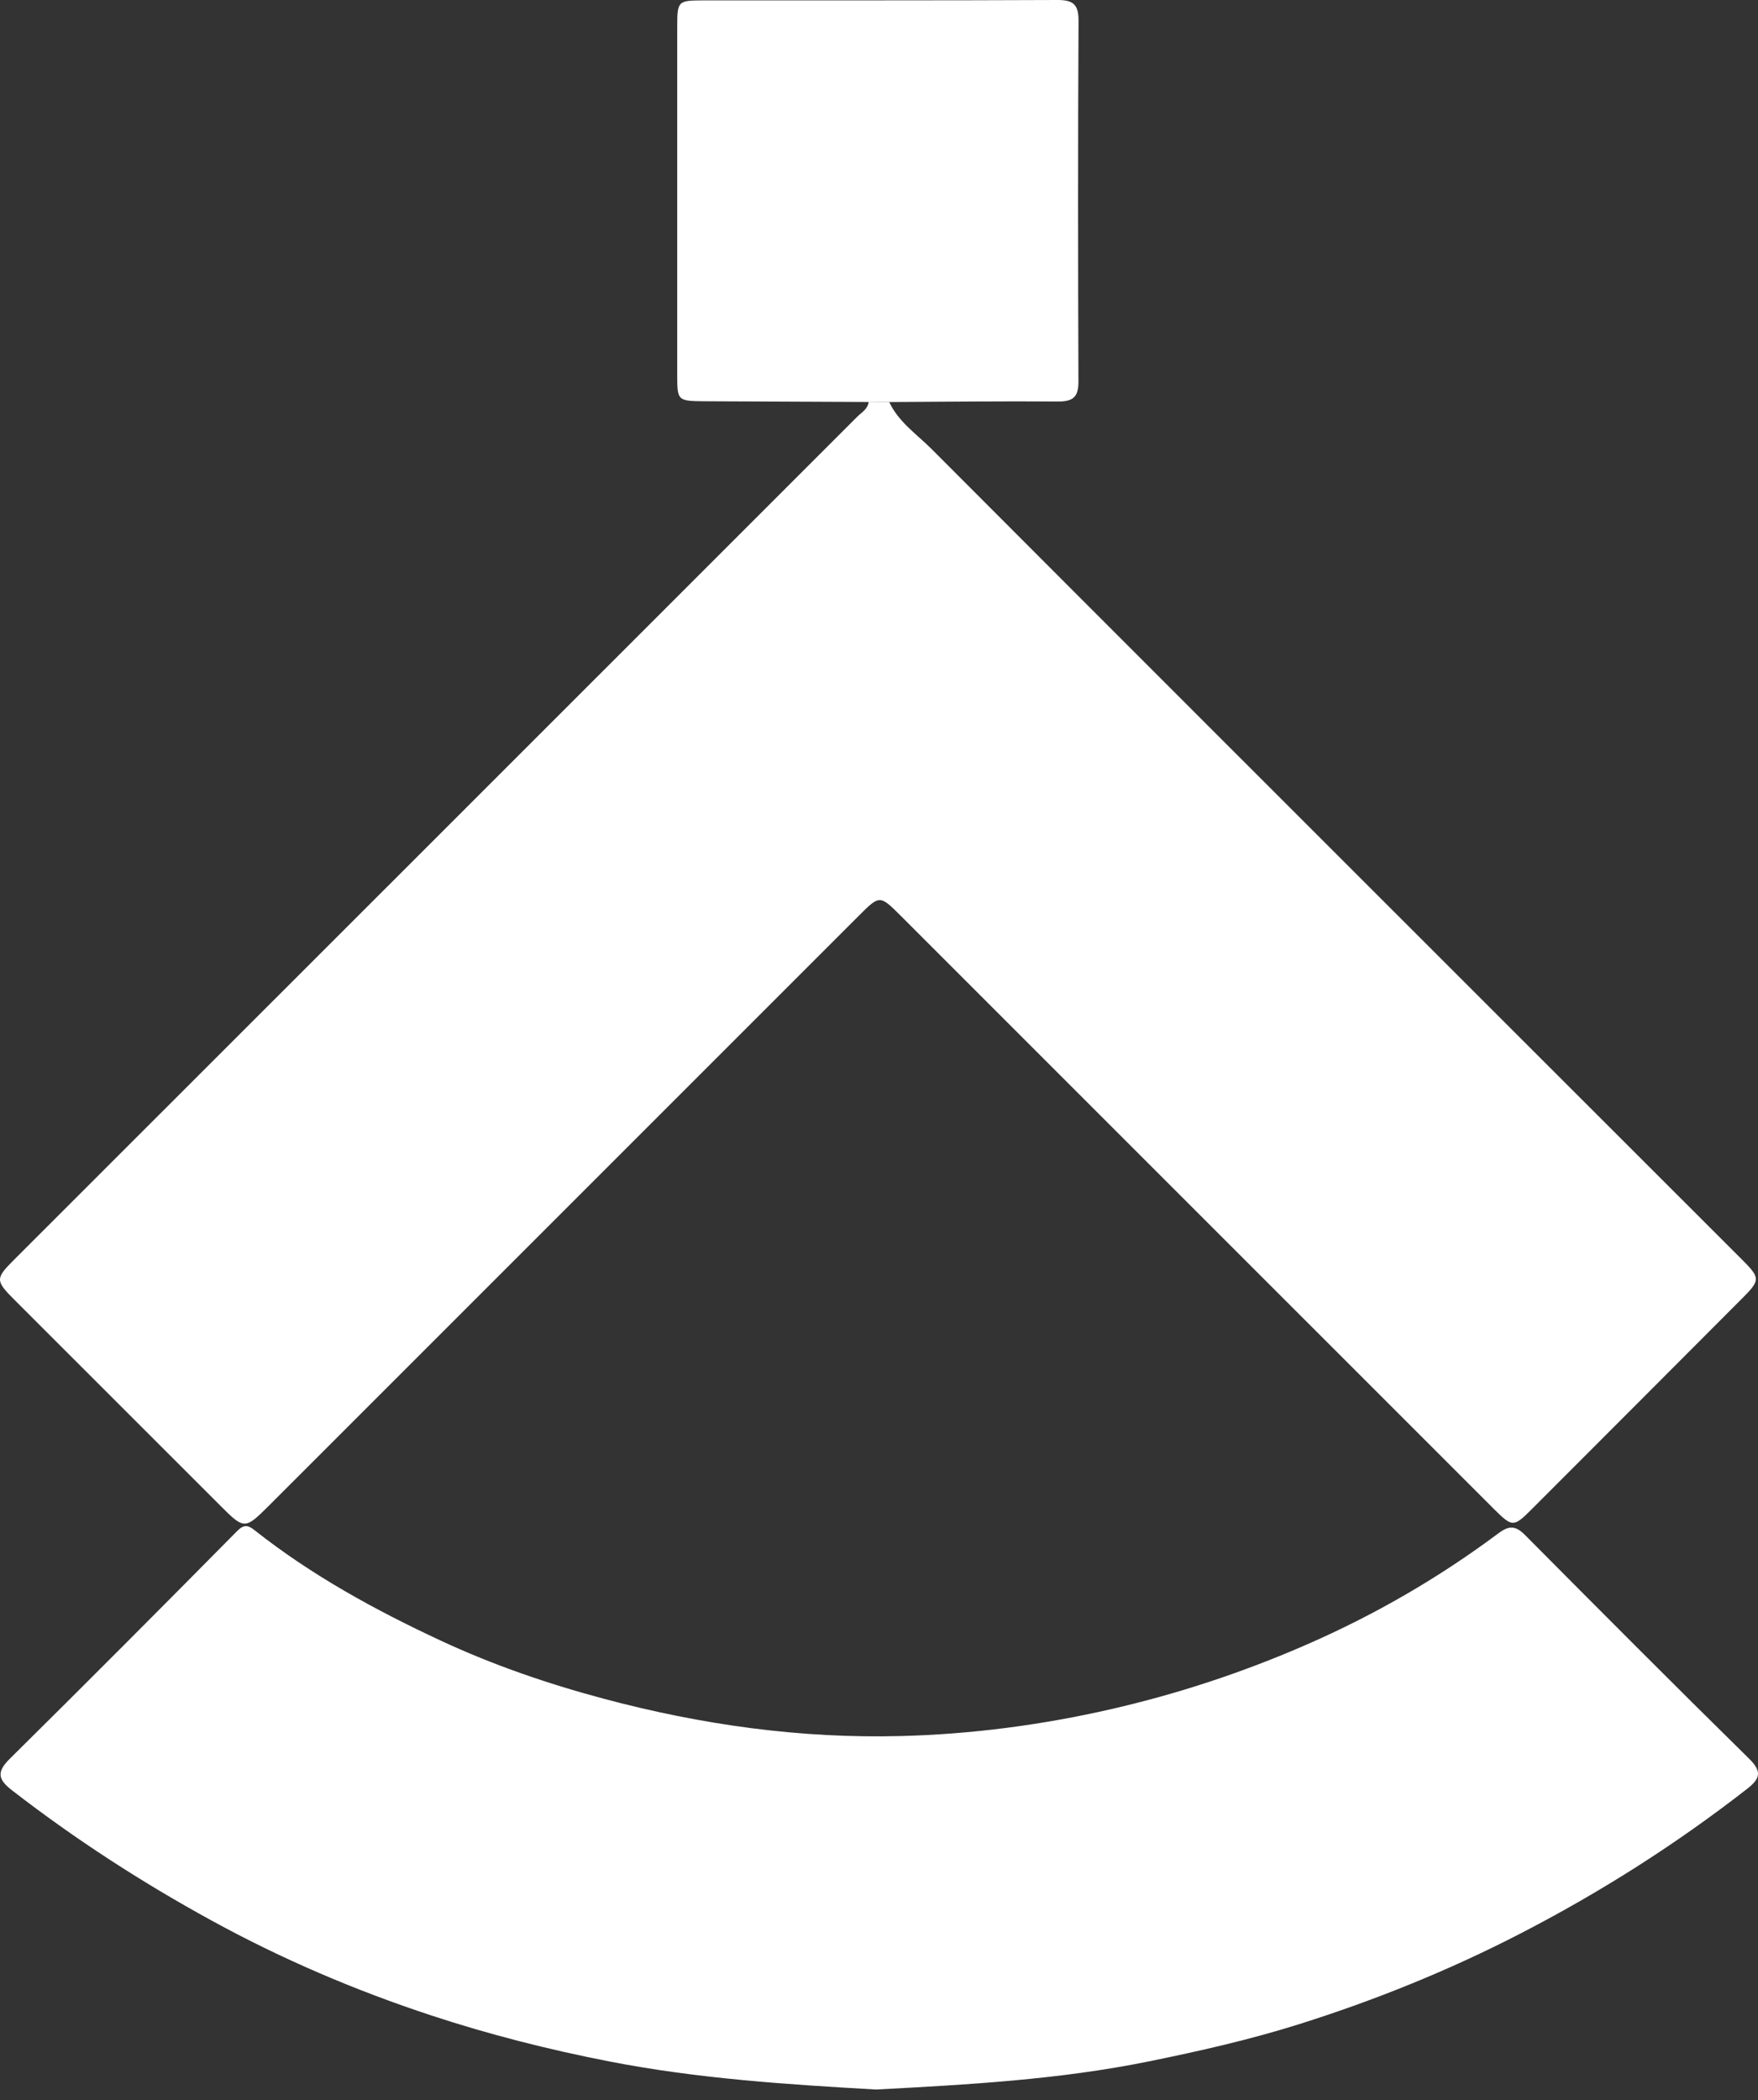 <svg width="36" height="43" viewBox="0 0 36 43" fill="none" xmlns="http://www.w3.org/2000/svg">
<rect x="0" y="0" width="36" height="43" fill="#333333" stroke="none"/>
<path d="M18.21 8.233C18.403 8.646 18.78 8.895 19.087 9.204C22.959 13.086 26.838 16.959 30.714 20.835C32.369 22.488 34.022 24.143 35.679 25.797C36.042 26.16 36.049 26.211 35.694 26.567C34.252 28.013 32.809 29.459 31.366 30.902C30.997 31.272 30.968 31.27 30.604 30.909C26.553 26.859 22.504 22.809 18.454 18.76C18.016 18.323 18.016 18.321 17.585 18.752C13.555 22.782 9.525 26.812 5.493 30.843C5.02 31.315 4.996 31.315 4.524 30.841C3.118 29.435 1.712 28.029 0.304 26.623C-0.098 26.221 -0.099 26.181 0.288 25.794C6.042 20.042 11.797 14.291 17.55 8.537C17.641 8.445 17.771 8.378 17.789 8.227C17.93 8.231 18.07 8.231 18.21 8.233Z" fill="white"/>
<path d="M17.94 42.784C16.115 42.68 14.281 42.562 12.462 42.206C11.229 41.965 10.018 41.658 8.832 41.267C7.278 40.756 5.772 40.113 4.333 39.324C2.904 38.542 1.541 37.66 0.253 36.663C-0.042 36.437 -0.075 36.284 0.201 36.011C1.761 34.468 3.311 32.913 4.853 31.352C4.998 31.204 5.083 31.229 5.215 31.333C6.381 32.255 7.681 32.966 9.022 33.591C10.093 34.09 11.215 34.476 12.366 34.783C14.365 35.317 16.396 35.601 18.459 35.546C19.899 35.508 21.328 35.321 22.742 34.998C24.125 34.682 25.459 34.24 26.756 33.674C28.152 33.065 29.463 32.307 30.683 31.396C30.902 31.232 31.035 31.237 31.225 31.426C32.75 32.961 34.276 34.494 35.819 36.011C36.086 36.273 36.045 36.419 35.779 36.626C34.323 37.761 32.774 38.744 31.135 39.59C29.676 40.343 28.157 40.957 26.593 41.449C25.591 41.764 24.564 41.997 23.531 42.207C21.689 42.582 19.825 42.684 17.94 42.784Z" fill="white"/>
<path d="M18.21 8.232C18.07 8.232 17.93 8.231 17.791 8.231C16.666 8.226 15.543 8.221 14.418 8.216C13.878 8.211 13.868 8.203 13.868 7.684C13.868 5.303 13.868 2.92 13.868 0.538C13.868 0.027 13.886 0.01 14.376 0.008C16.799 0.006 19.223 0.011 21.644 2.2596e-05C21.967 -0.002 22.088 0.082 22.086 0.424C22.073 2.886 22.075 5.35 22.084 7.811C22.086 8.136 21.967 8.223 21.662 8.221C20.513 8.213 19.361 8.226 18.21 8.232Z" fill="white"/>
</svg>

